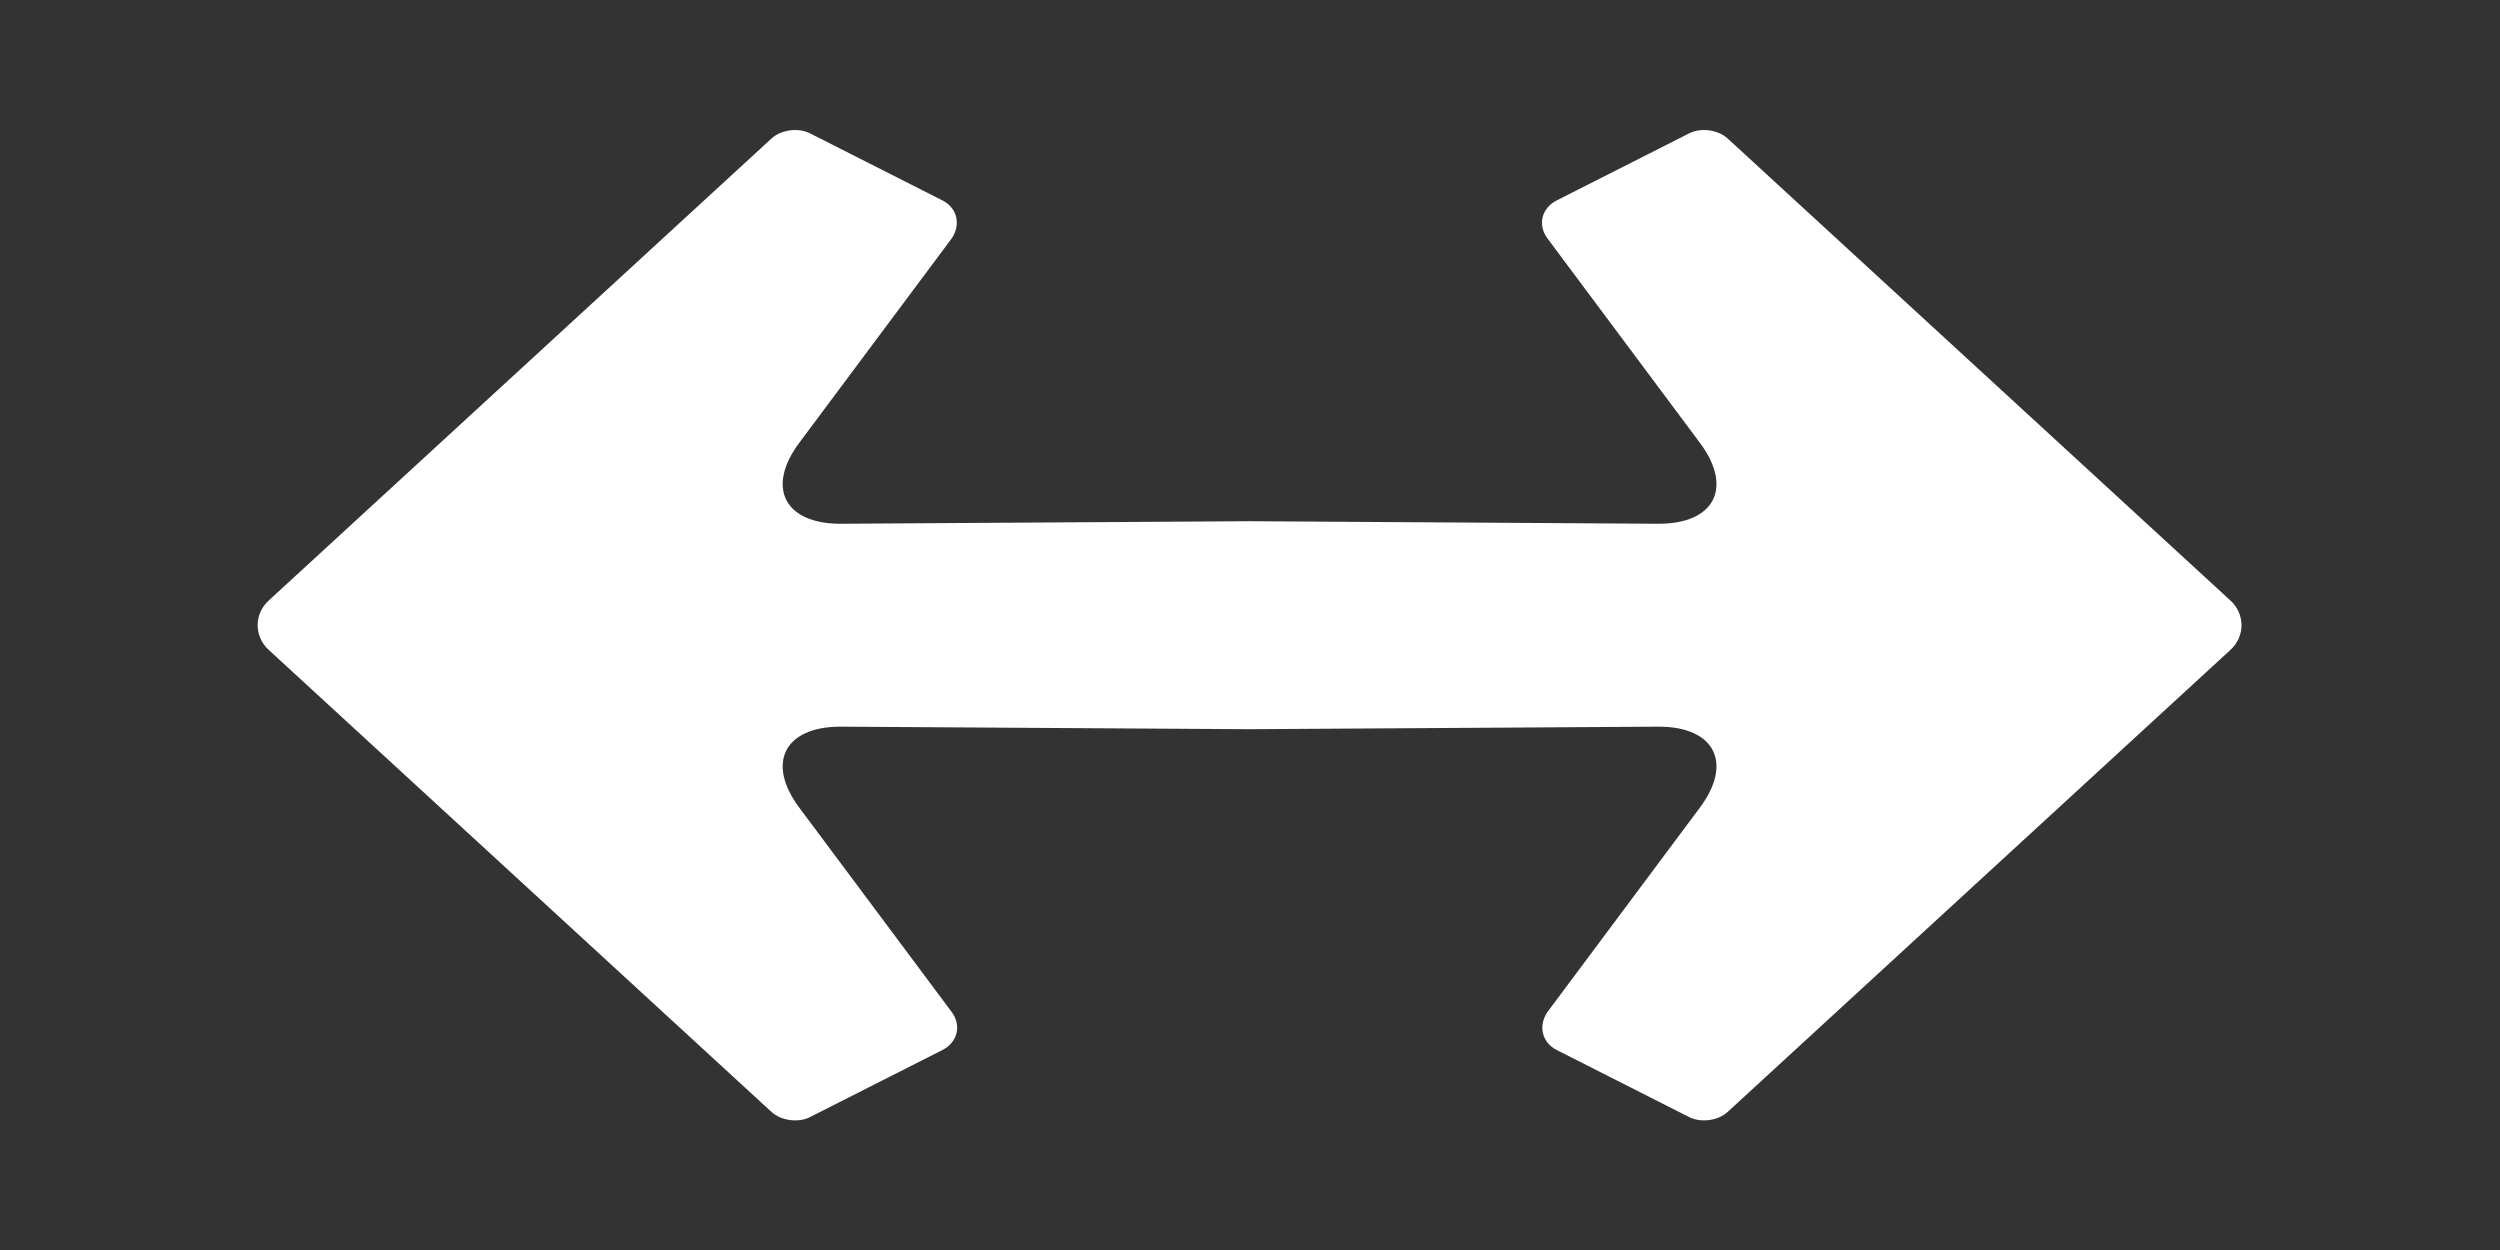 <?xml version="1.0" encoding="UTF-8"?>
<svg id="double_arrow" xmlns="http://www.w3.org/2000/svg" version="1.1" viewBox="0 0 294.5 147.3">
  <rect x="0" y="0" width="294.5" height="147.3" fill="#333333" stroke="none"/>
  <defs>
    <style>
      .inner {
        fill: #fff;
      }
    </style>
  </defs>
  <path class="inner" d="M31.7,70.7l59.2-54.4c1.1-1,3.1-1.3,4.5-.6l15.6,7.9c1.8.9,2.2,2.9,1.1,4.5l-17.9,24c-4,5.3-1.8,9.6,4.8,9.6l48.2-.3,48.2.3c6.6,0,8.8-4.3,4.8-9.6l-17.9-24c-1.2-1.6-.7-3.6,1.1-4.5l15.6-7.9c1.4-.7,3.4-.4,4.5.6l59.2,54.4c1.8,1.6,1.8,4.3,0,5.9l-59.2,54.4c-1.1,1-3.1,1.3-4.5.6l-15.6-7.9c-1.8-.9-2.2-2.9-1.1-4.5l17.9-24c4-5.3,1.8-9.6-4.8-9.6l-48.2.3-48.2-.3c-6.6,0-8.8,4.3-4.8,9.6l17.9,24c1.2,1.6.7,3.6-1.1,4.5l-15.6,7.9c-1.4.7-3.4.4-4.5-.6l-59.2-54.4c-1.8-1.6-1.8-4.3,0-5.9Z"/>
</svg>